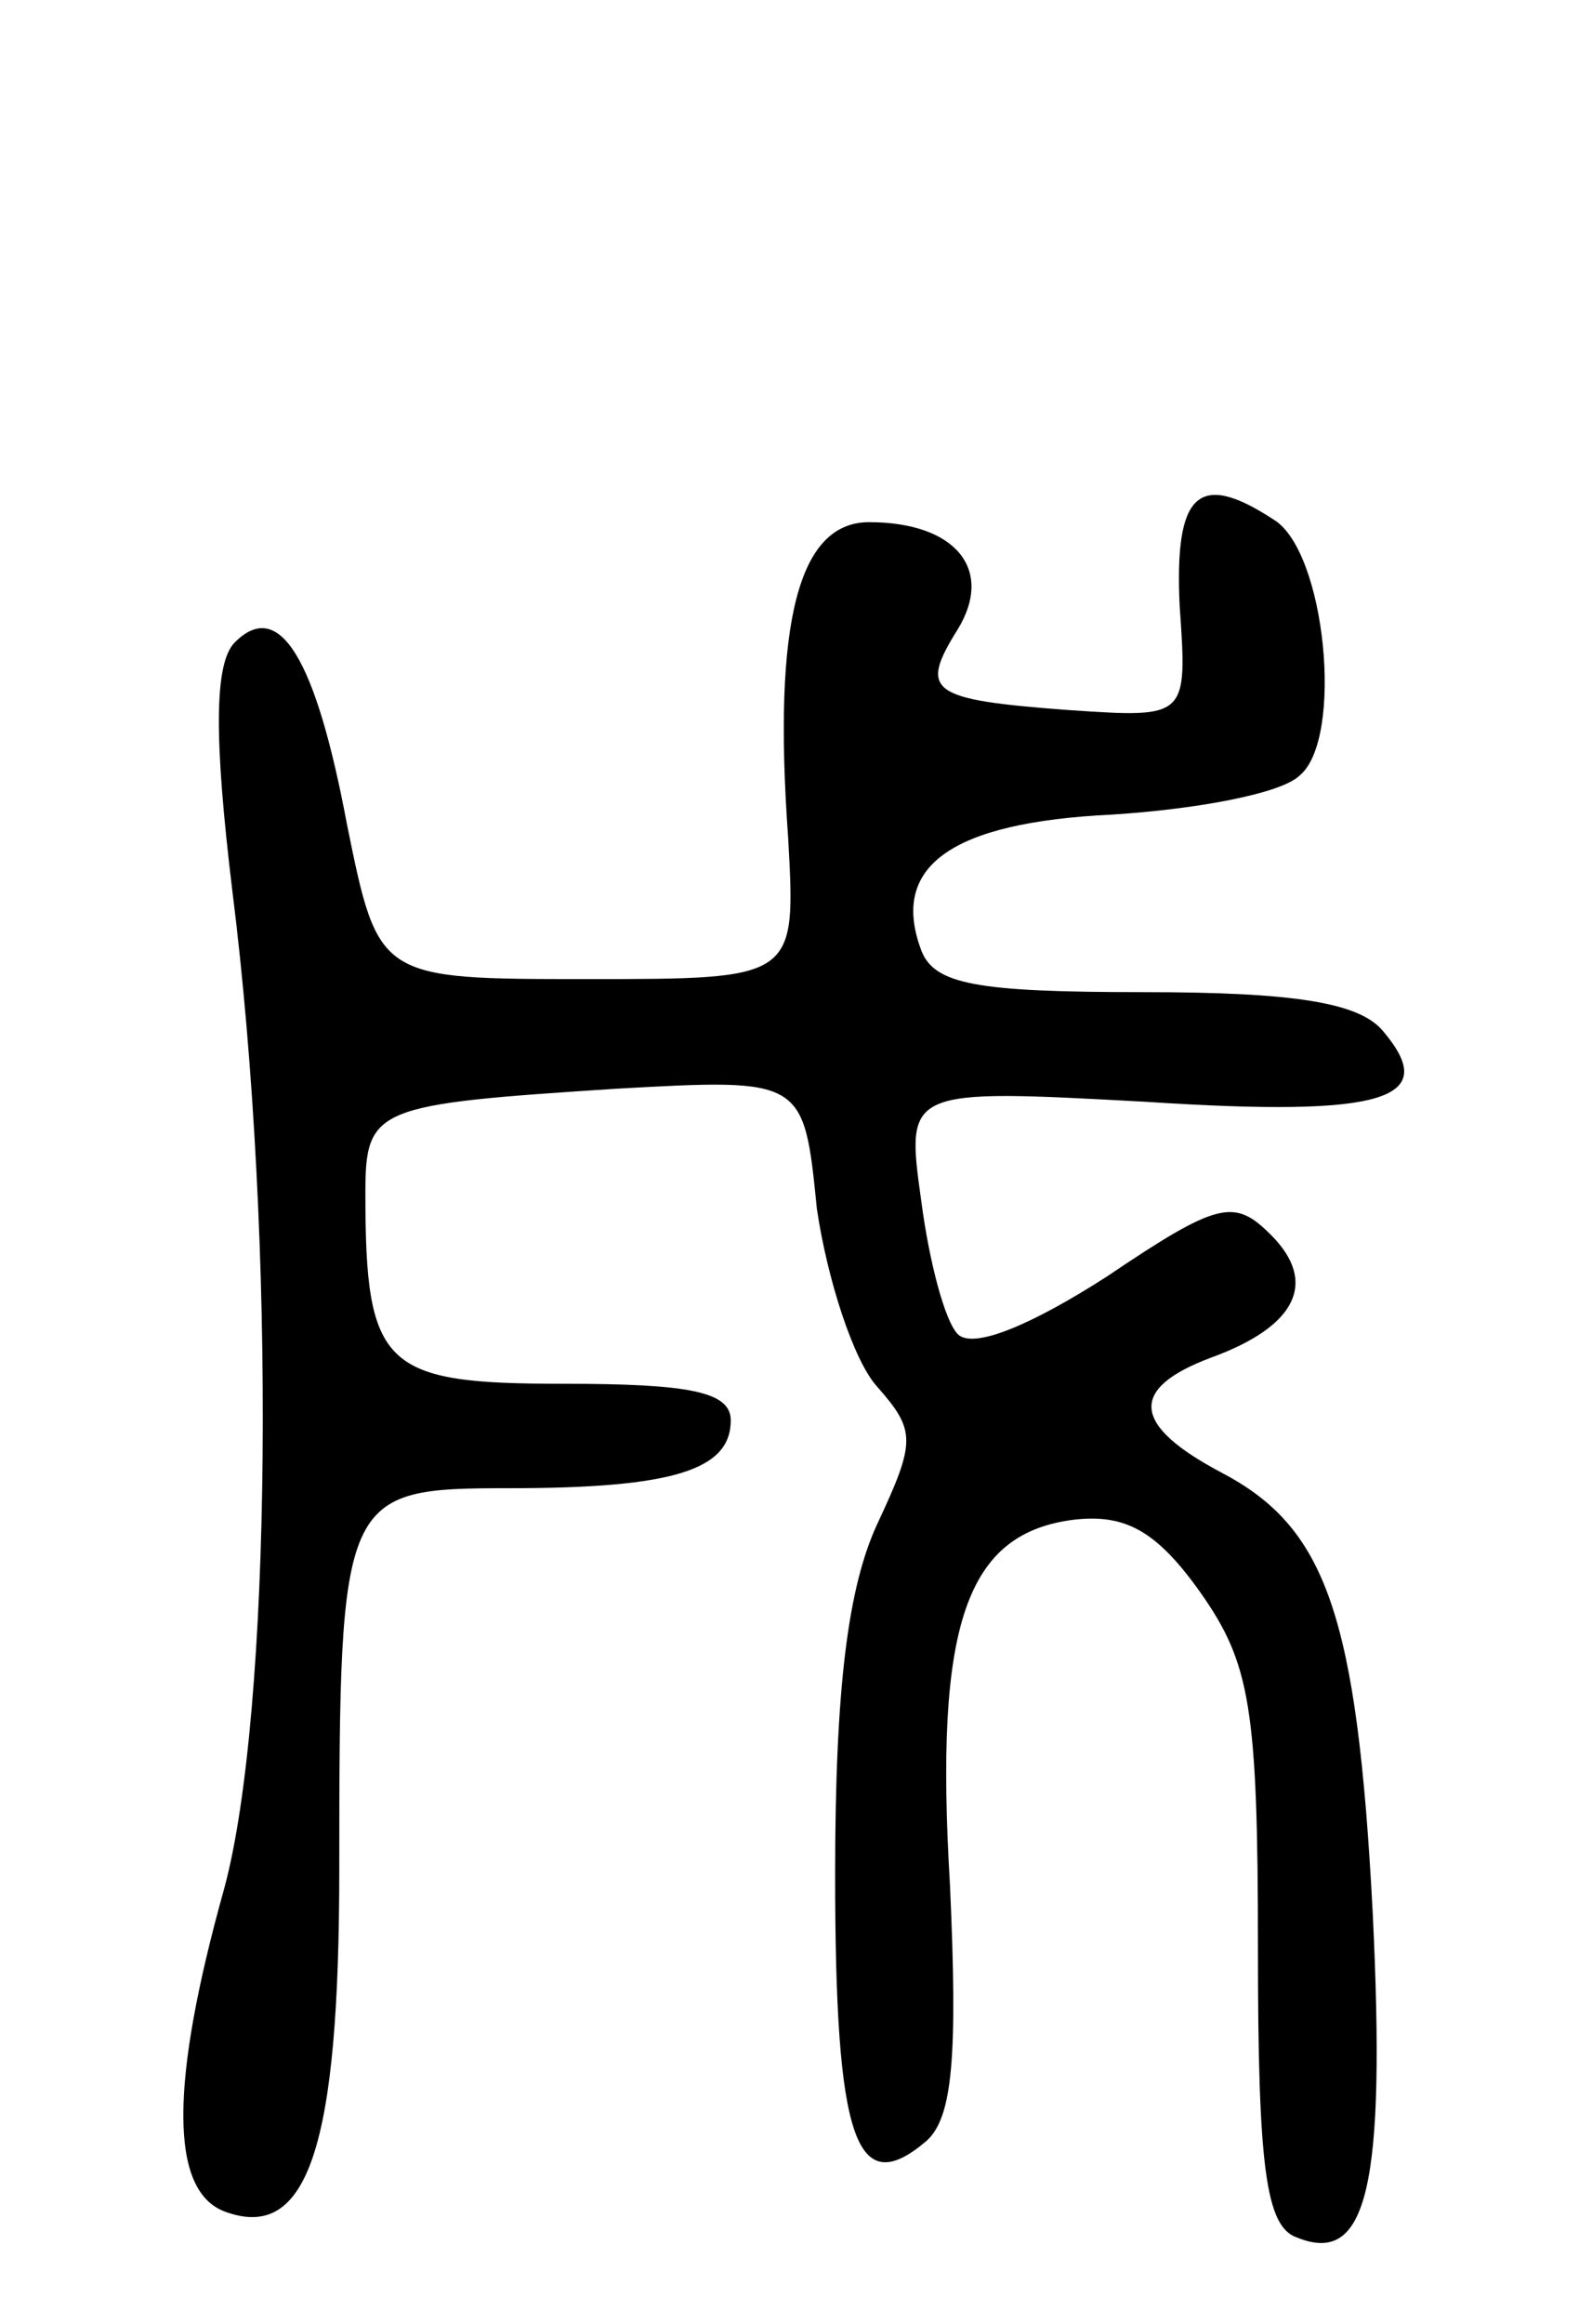 <svg version="1.0" xmlns="http://www.w3.org/2000/svg"
 width="61pt" height="89pt" viewBox="0 0 61 89"
 preserveAspectRatio="xMidYMid meet">
<g transform="translate(0,89) scale(0.1,-0.1)"
fill="#000000" stroke="none">
<path d="M452 658 c3 -43 3 -43 -42 -40 -54 4 -58 7 -43 31 14 23 -1 41 -34
41 -27 0 -37 -38 -31 -121 3 -54 3 -54 -77 -54 -80 0 -80 0 -92 59 -12 64 -26
87 -43 70 -8 -8 -8 -37 -1 -95 17 -135 15 -315 -3 -382 -21 -75 -21 -116 0
-124 32 -12 44 25 44 131 0 144 1 146 65 146 63 0 85 7 85 26 0 11 -16 14 -64
14 -69 0 -76 6 -76 73 0 33 4 34 96 40 72 4 72 4 77 -46 4 -27 14 -58 23 -68
15 -17 15 -21 0 -53 -11 -24 -16 -62 -16 -134 0 -102 8 -125 35 -102 10 9 12
32 9 98 -6 100 6 135 48 140 19 2 31 -4 48 -28 19 -27 22 -44 22 -136 0 -84 3
-107 15 -111 27 -11 34 20 29 124 -6 115 -18 148 -58 169 -34 18 -36 32 -4 44
33 12 41 29 23 47 -14 14 -20 13 -63 -16 -28 -18 -51 -28 -57 -22 -5 5 -11 28
-14 51 -6 43 -6 43 86 38 92 -6 113 1 91 27 -9 11 -34 15 -92 15 -64 0 -80 3
-85 16 -12 32 11 49 73 52 32 2 65 8 72 15 17 14 10 86 -10 98 -29 19 -38 10
-36 -33z"/>
</g>
</svg>
